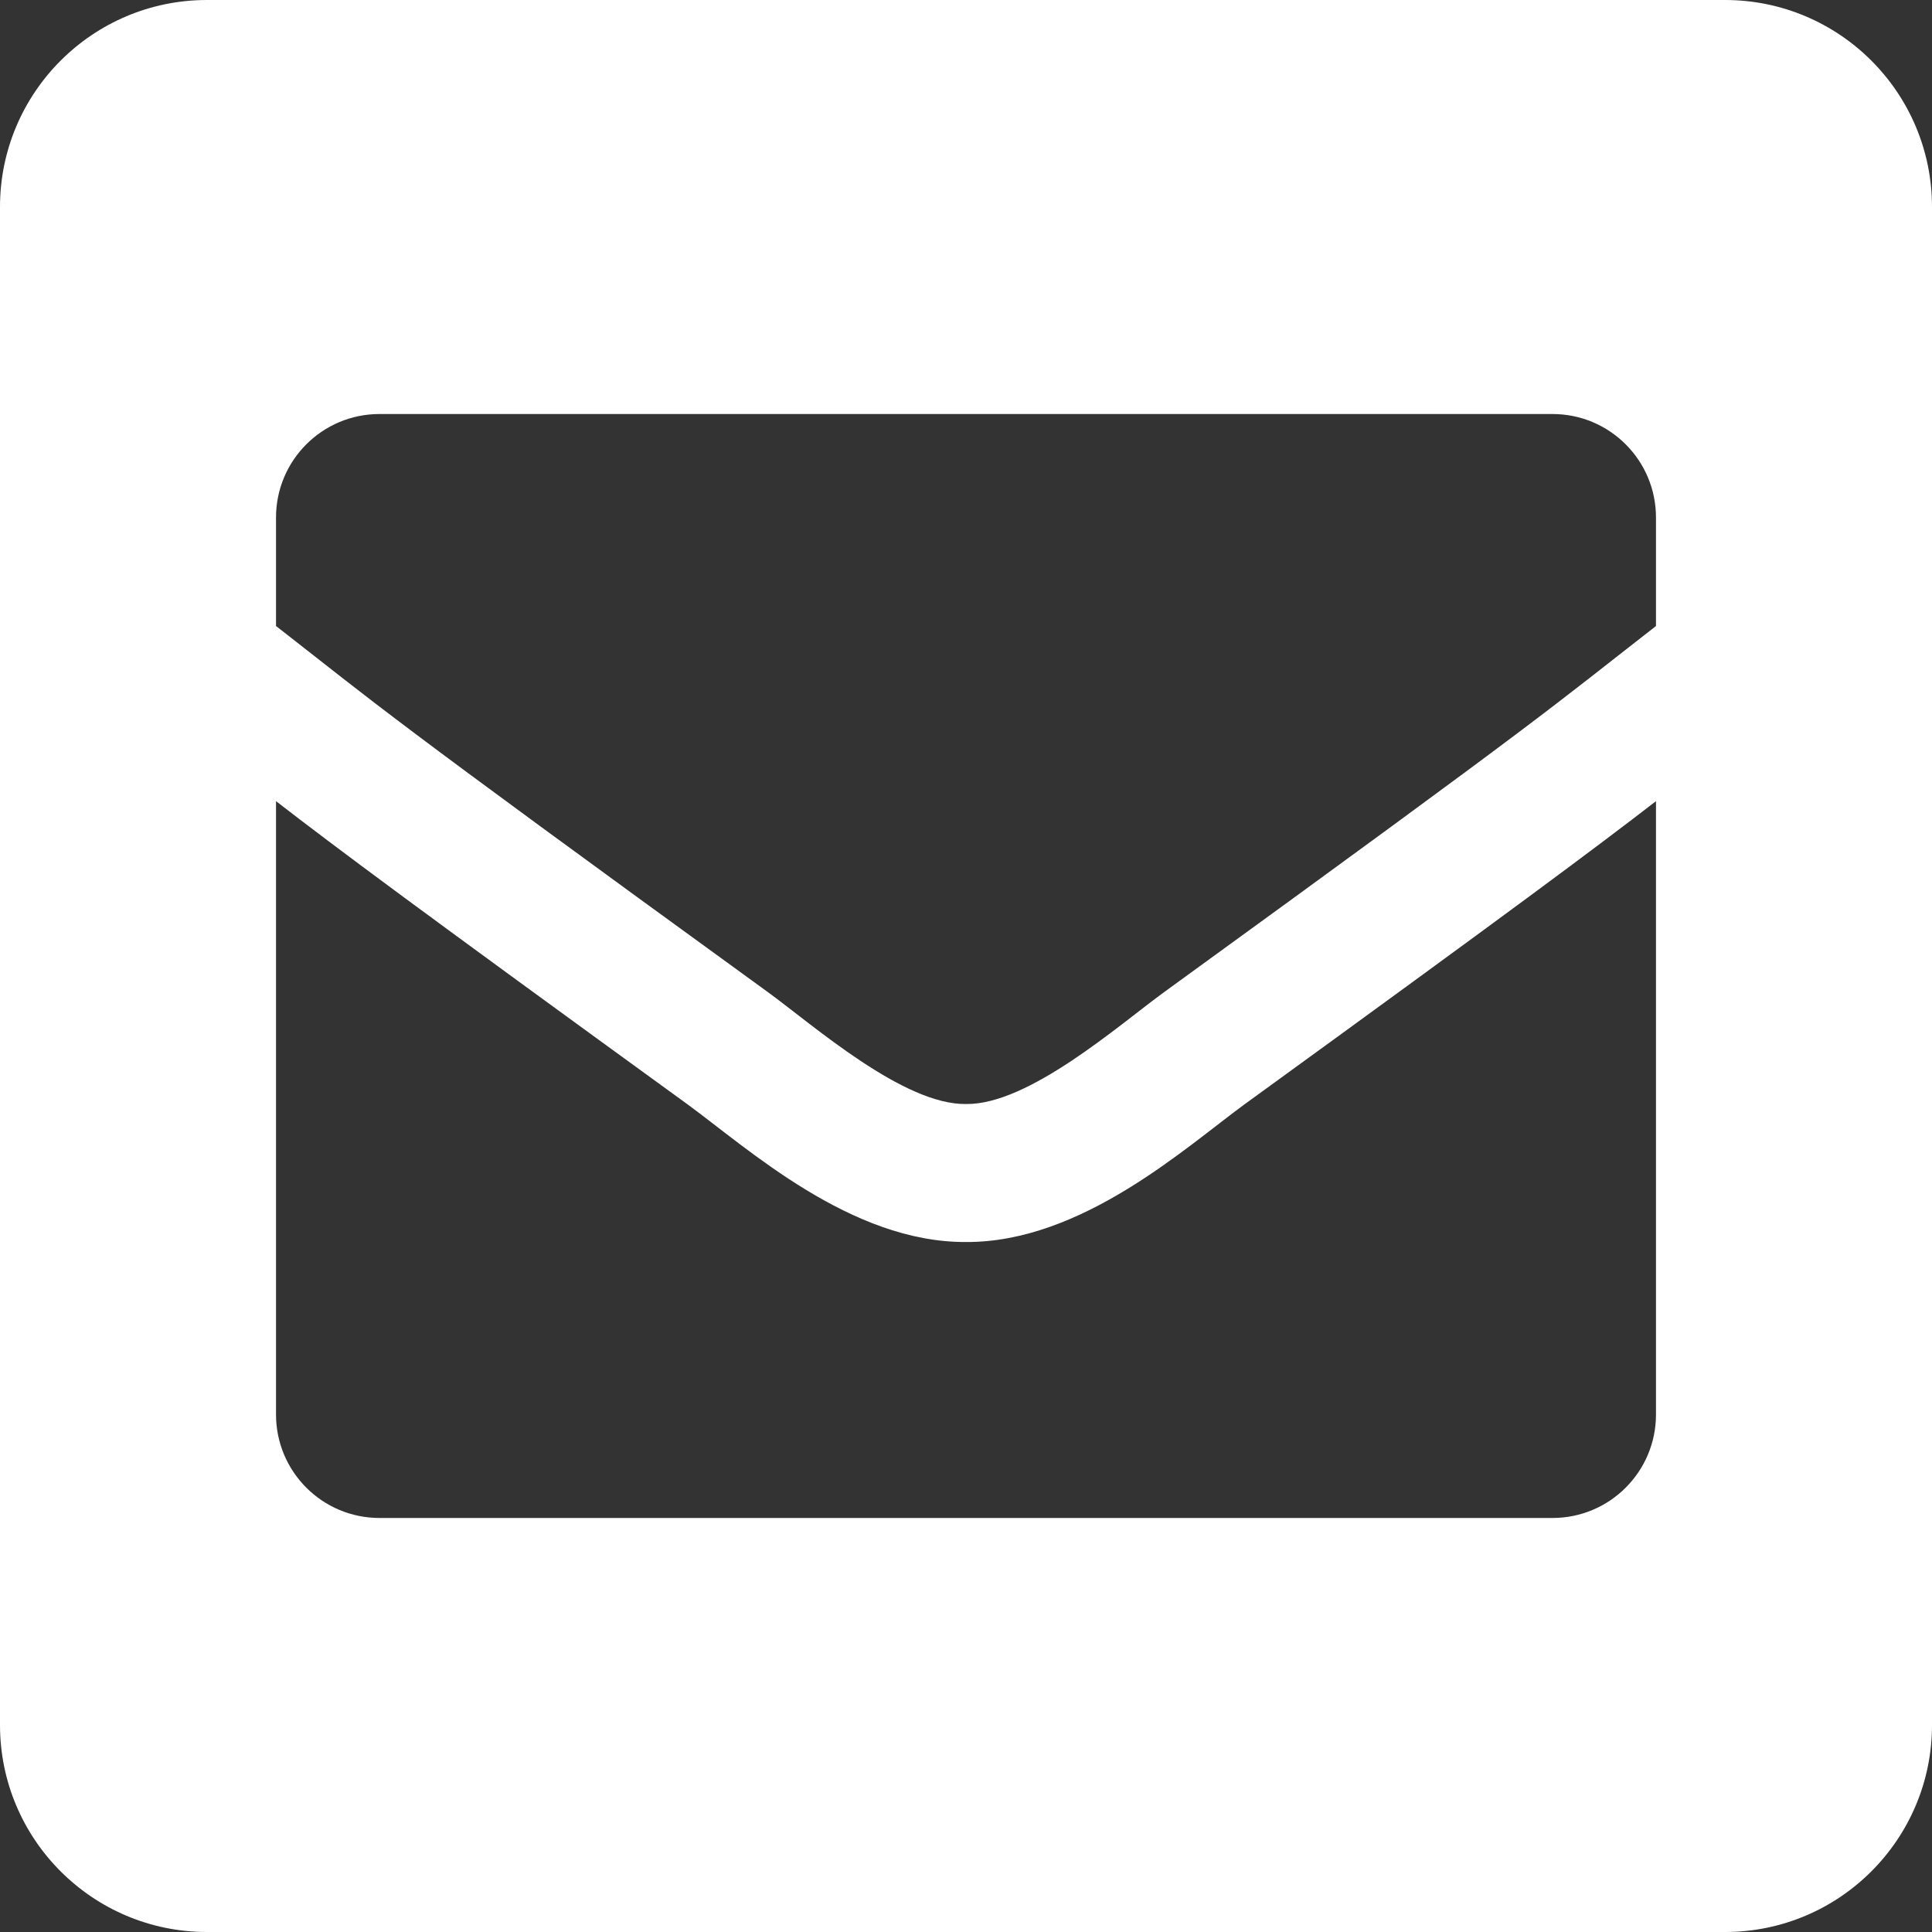 <svg width="37" height="37" viewBox="0 0 37 37" fill="none" xmlns="http://www.w3.org/2000/svg">
<rect x="0" y="0" width="37" height="37" fill="#333333" stroke="none"/>
<path d="M33.036 0H3.964C1.775 0 0 1.775 0 3.964V33.036C0 35.225 1.775 37 3.964 37H33.036C35.225 37 37 35.225 37 33.036V3.964C37 1.775 35.225 0 33.036 0ZM14.711 19.004C7.221 13.568 7.297 13.555 5.286 11.989V9.911C5.286 8.816 6.173 7.929 7.268 7.929H29.732C30.827 7.929 31.714 8.816 31.714 9.911V11.989C29.701 13.556 29.779 13.569 22.289 19.004C21.422 19.636 19.697 21.161 18.5 21.143C17.302 21.161 15.579 19.637 14.711 19.004ZM31.714 15.343V27.089C31.714 28.184 30.827 29.071 29.732 29.071H7.268C6.173 29.071 5.286 28.184 5.286 27.089V15.343C6.439 16.235 8.038 17.427 13.157 21.142C14.326 21.996 16.293 23.797 18.5 23.786C20.72 23.797 22.715 21.965 23.845 21.141C28.962 17.427 30.561 16.234 31.714 15.343Z" fill="white"/>
</svg>
